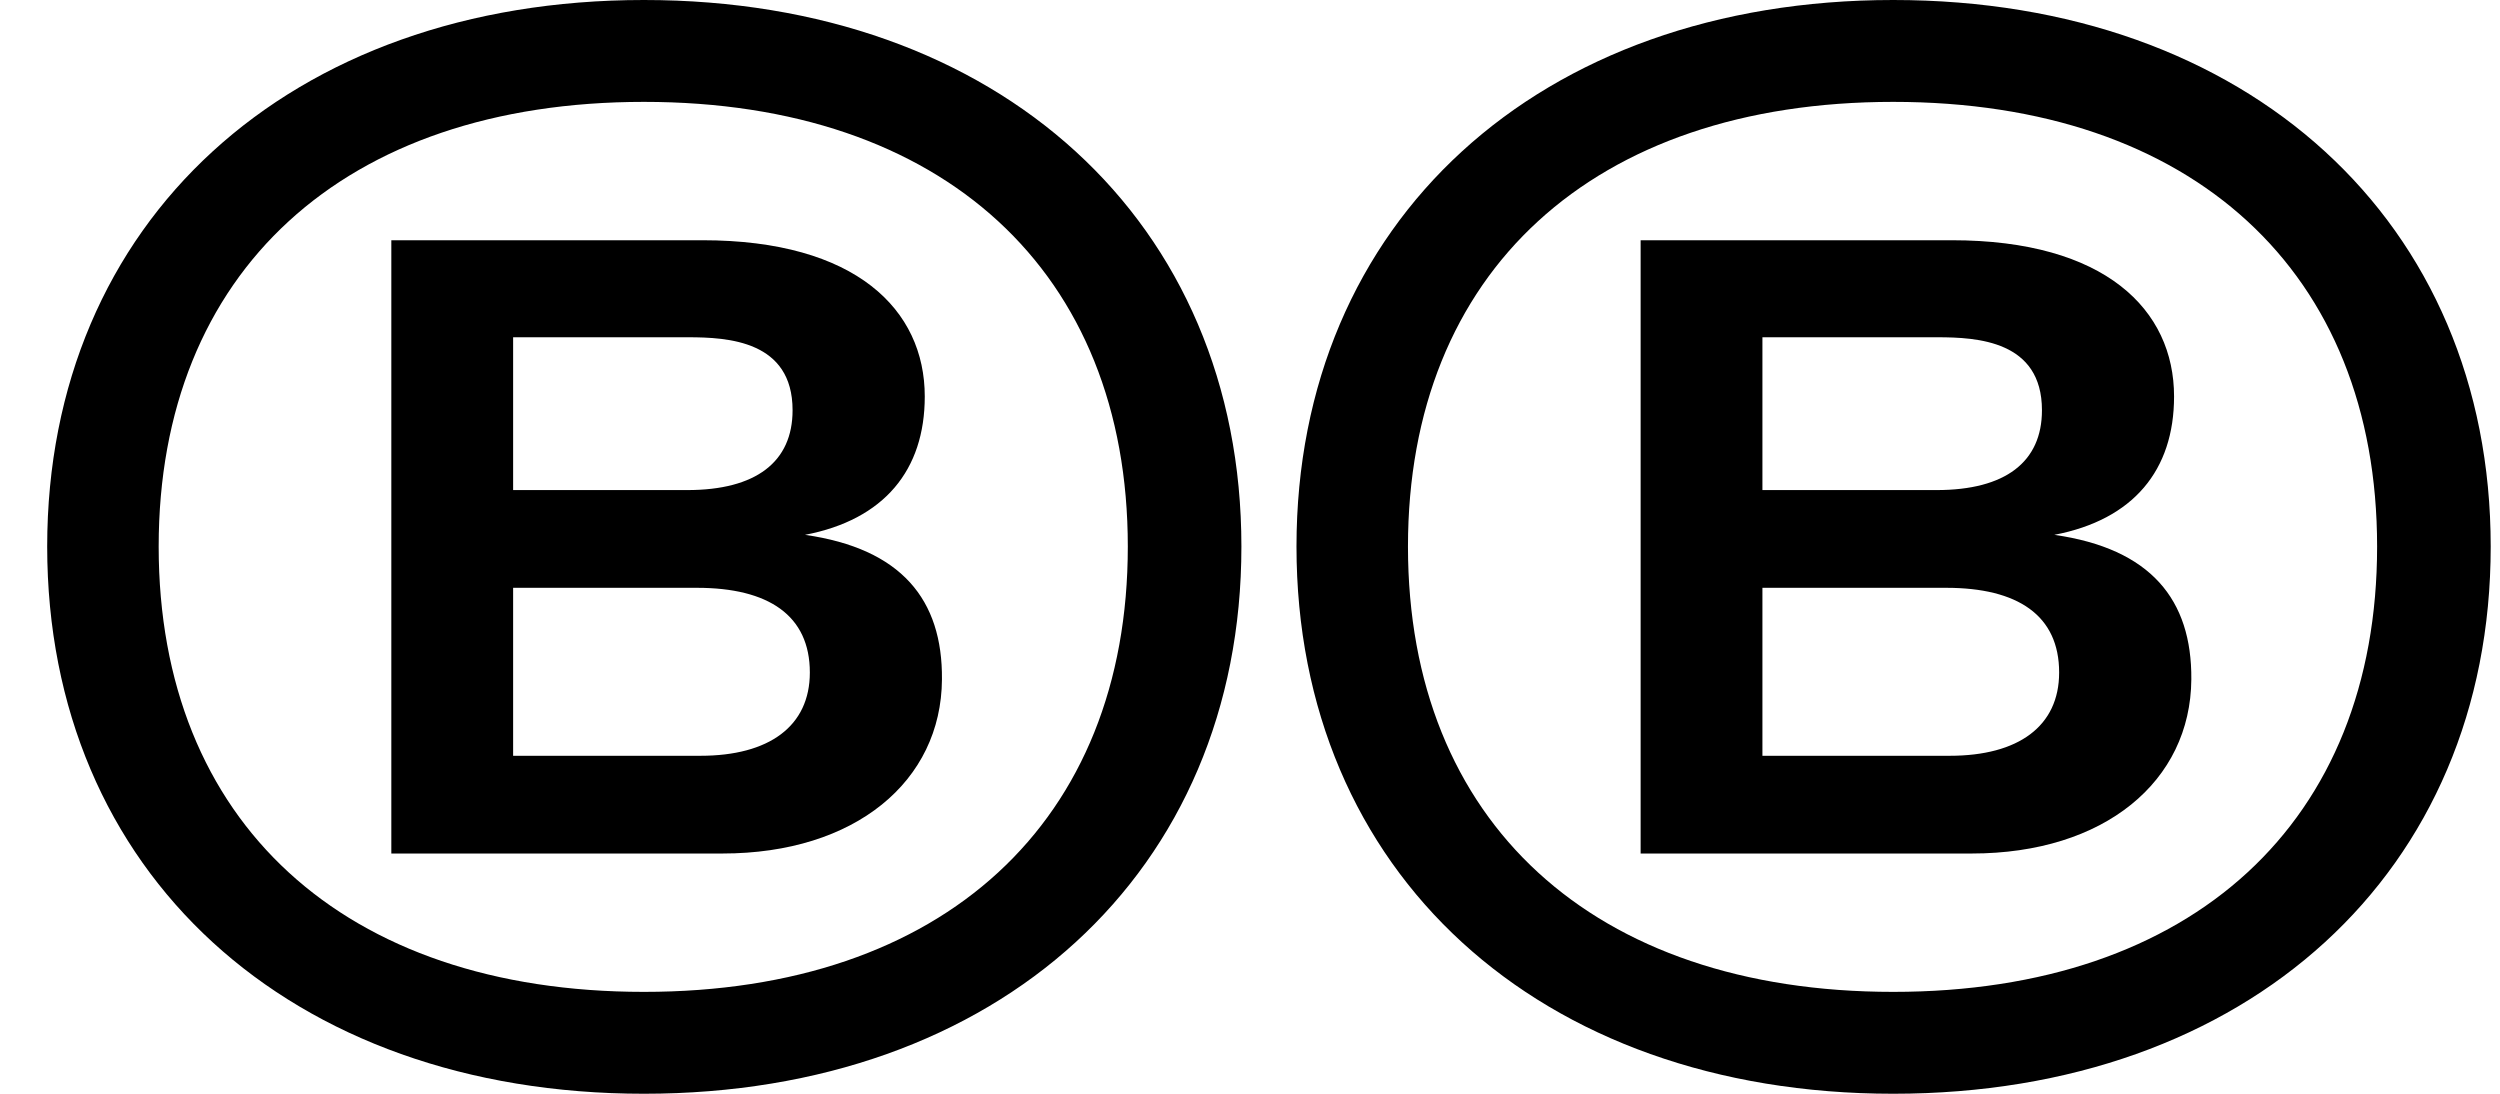 <?xml version="1.0" ?>
<svg xmlns="http://www.w3.org/2000/svg" viewBox="0 0 32 14" fill="none" class="h-[18px]">
	<title>Bakken &amp; Baeck logo</title>
	<path d="M8.242 14C12.78 14 15.89 11.163 15.89 6.996C15.89 2.837 12.78 0 8.242 0C3.705 0 0.604 2.837 0.604 6.996C0.604 11.163 3.705 14 8.242 14ZM2.031 6.996C2.031 3.48 4.401 1.304 8.242 1.304C12.075 1.304 14.436 3.48 14.436 6.996C14.436 10.52 12.075 12.696 8.242 12.696C4.401 12.696 2.031 10.52 2.031 6.996ZM5.009 10.925H9.247C10.947 10.925 12.049 10 12.057 8.696C12.066 7.674 11.537 7.022 10.304 6.846C11.317 6.652 11.837 6.018 11.837 5.075C11.837 3.965 10.956 3.075 8.991 3.075H5.009V10.925ZM6.568 9.674V7.524H8.921C9.837 7.524 10.366 7.877 10.366 8.608C10.366 9.295 9.846 9.674 8.965 9.674H6.568ZM6.568 6.273V4.317H8.806C9.317 4.317 10.145 4.361 10.145 5.251C10.145 5.912 9.678 6.273 8.797 6.273H6.568ZM16.595 6.996C16.595 11.163 19.696 14 24.233 14C28.771 14 31.881 11.163 31.881 6.996C31.881 2.837 28.771 0 24.233 0C19.696 0 16.595 2.837 16.595 6.996ZM18.022 6.996C18.022 3.48 20.392 1.304 24.233 1.304C28.066 1.304 30.427 3.48 30.427 6.996C30.427 10.52 28.066 12.696 24.233 12.696C20.392 12.696 18.022 10.52 18.022 6.996ZM21 10.925H25.238C26.938 10.925 28.04 10 28.049 8.696C28.057 7.674 27.529 7.022 26.295 6.846C27.308 6.652 27.828 6.018 27.828 5.075C27.828 3.965 26.947 3.075 24.982 3.075H21V10.925ZM22.559 9.674V7.524H24.912C25.828 7.524 26.357 7.877 26.357 8.608C26.357 9.295 25.837 9.674 24.956 9.674H22.559ZM22.559 6.273V4.317H24.797C25.308 4.317 26.137 4.361 26.137 5.251C26.137 5.912 25.67 6.273 24.788 6.273H22.559Z" fill="currentColor"/>
</svg>